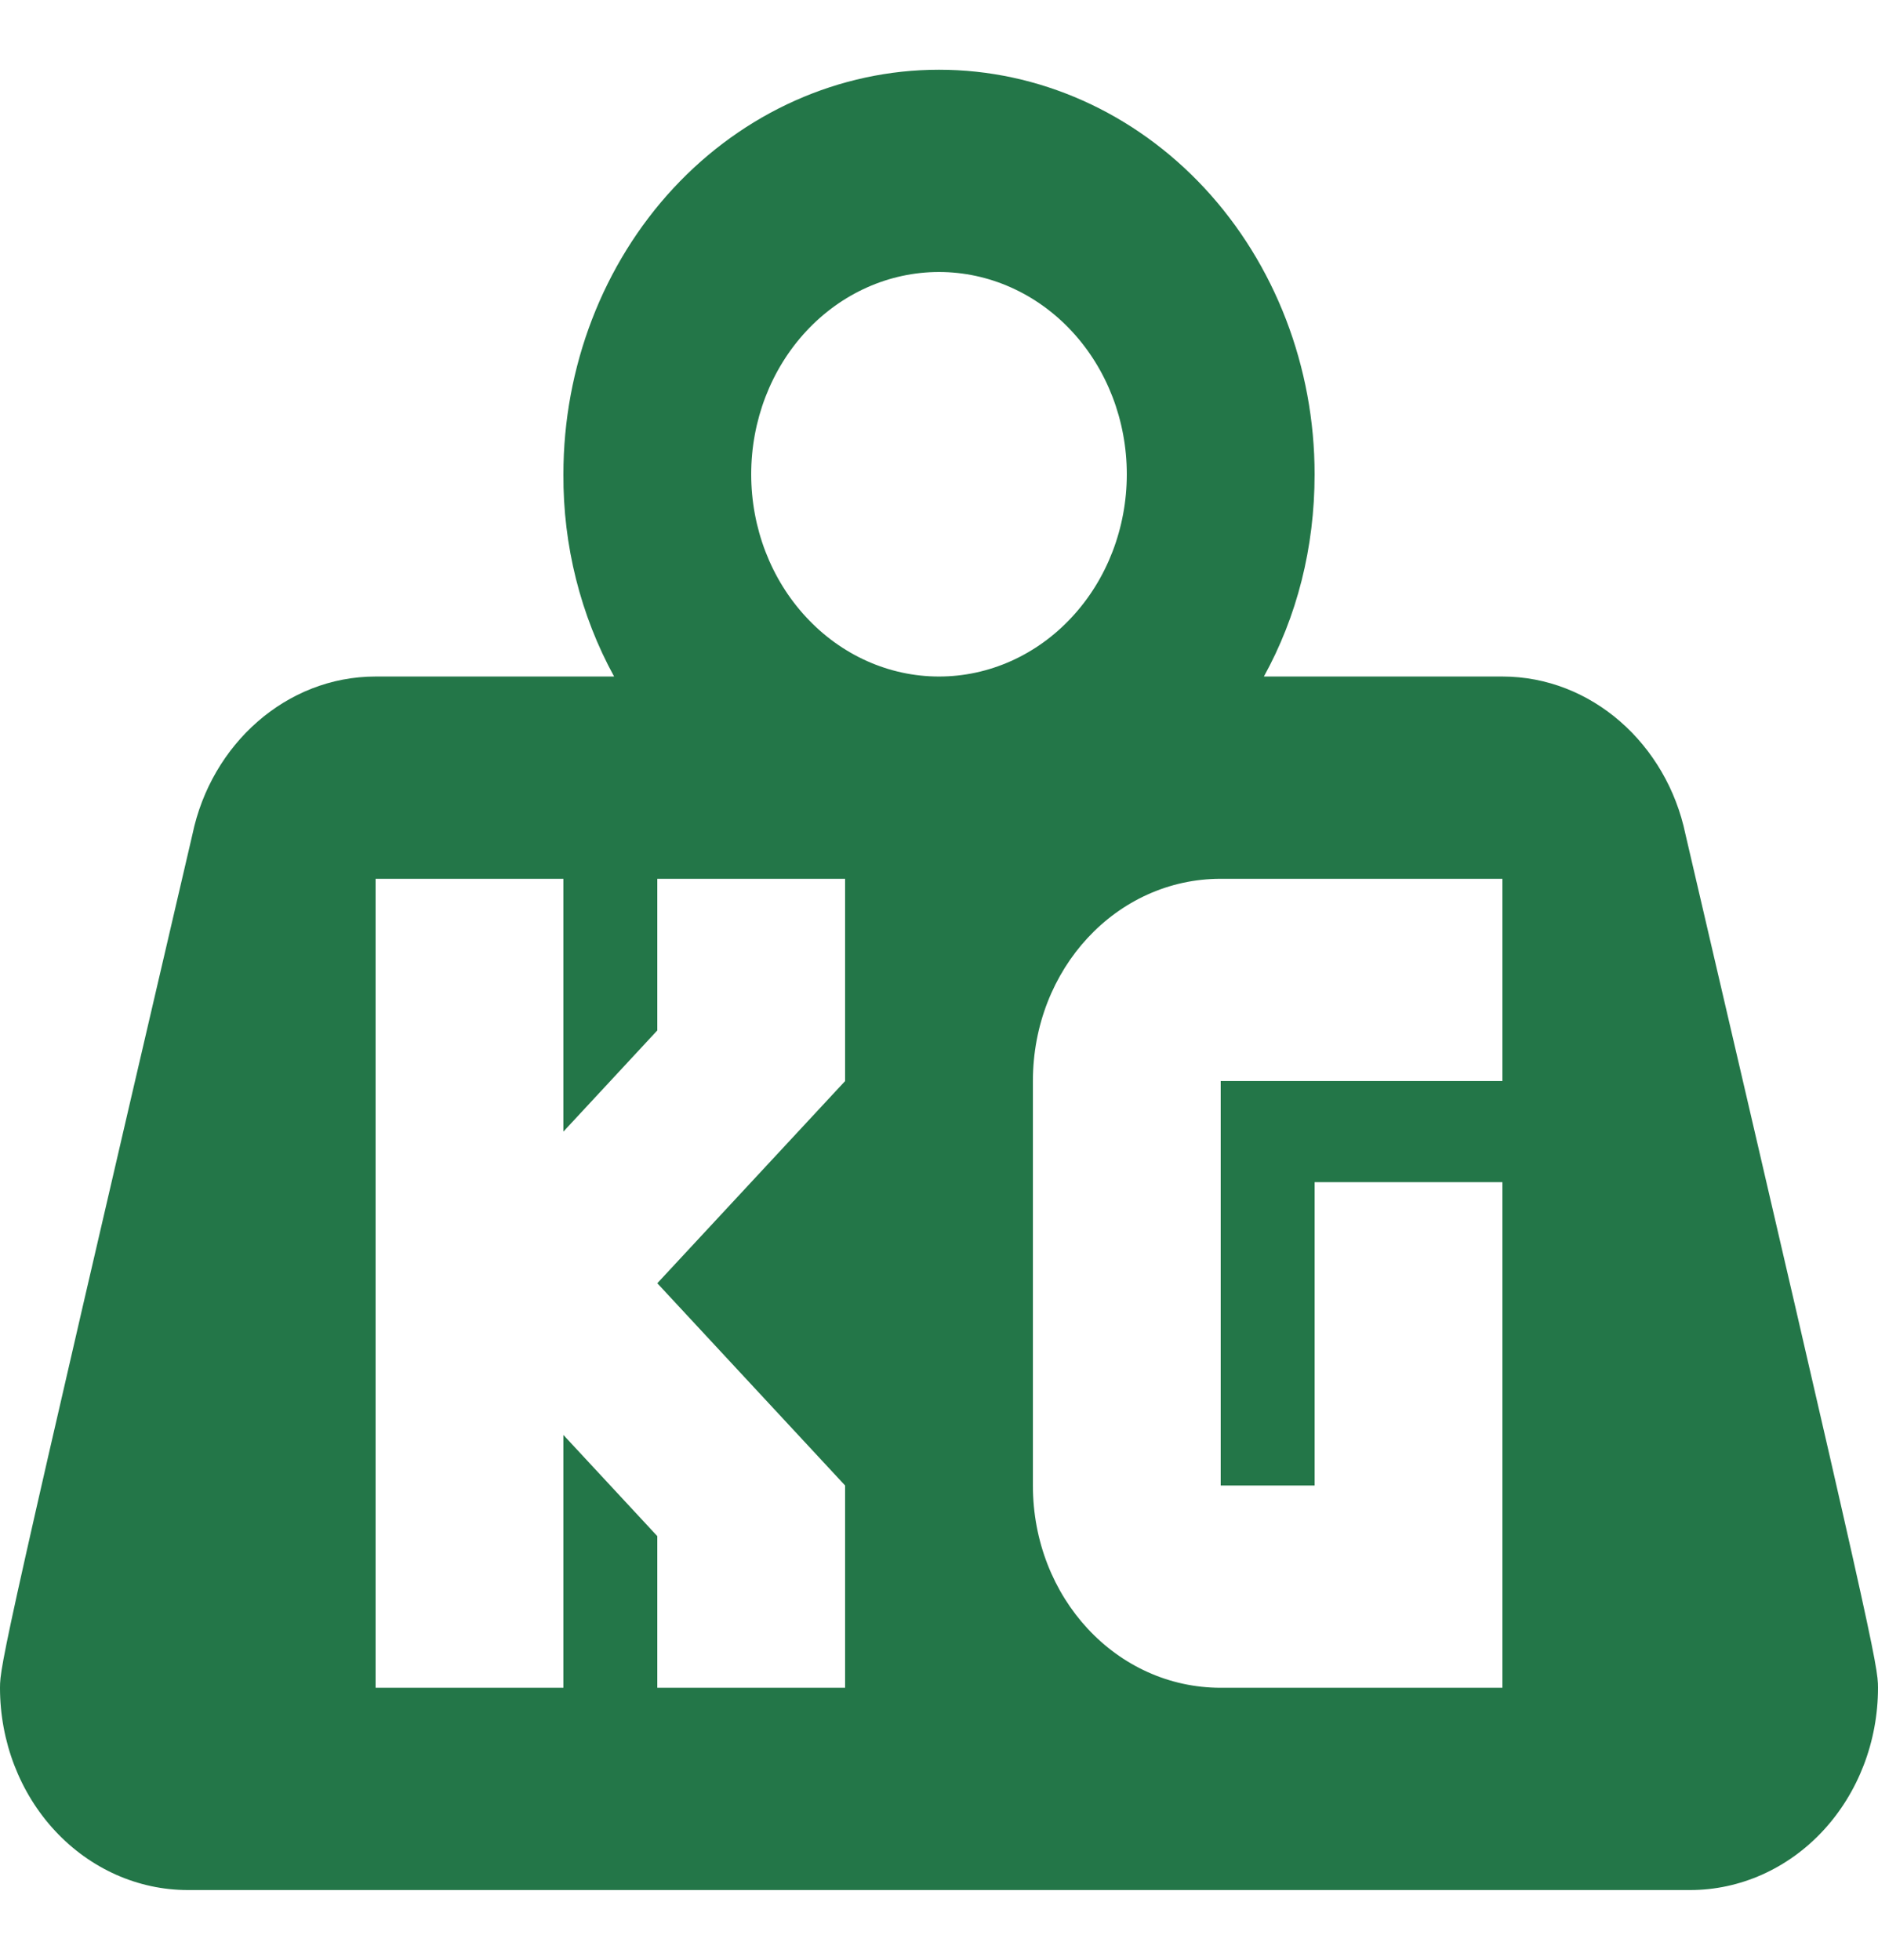 <svg width="23" height="24" viewBox="0 0 23 24" fill="none" xmlns="http://www.w3.org/2000/svg">
<path d="M11.5 0.854C12.72 0.854 13.89 1.376 14.753 2.305C15.615 3.234 16.1 4.494 16.1 5.808C16.1 6.712 15.882 7.554 15.479 8.285H18.4C19.492 8.285 20.413 9.114 20.642 10.217C22.954 20.137 23 20.397 23 20.669C23 21.326 22.758 21.956 22.326 22.421C21.895 22.885 21.31 23.146 20.7 23.146H2.3C1.69 23.146 1.105 22.885 0.674 22.421C0.242 21.956 0 21.326 0 20.669C0 20.397 0.046 20.137 2.357 10.217C2.587 9.114 3.507 8.285 4.6 8.285H7.521C7.11 7.535 6.895 6.679 6.9 5.808C6.9 4.494 7.385 3.234 8.247 2.305C9.11 1.376 10.28 0.854 11.5 0.854ZM11.5 3.331C10.89 3.331 10.305 3.592 9.874 4.056C9.442 4.521 9.2 5.151 9.2 5.808C9.2 6.465 9.442 7.095 9.874 7.559C10.305 8.024 10.89 8.285 11.5 8.285C12.11 8.285 12.695 8.024 13.126 7.559C13.558 7.095 13.8 6.465 13.8 5.808C13.8 5.151 13.558 4.521 13.126 4.056C12.695 3.592 12.11 3.331 11.5 3.331ZM4.6 10.762V20.669H6.9V17.573L8.05 18.812V20.669H10.35V18.192L8.05 15.715L10.35 13.239V10.762H8.05V12.619L6.9 13.858V10.762H4.6ZM14.95 10.762C13.674 10.762 12.65 11.864 12.65 13.239V18.192C12.65 19.567 13.674 20.669 14.95 20.669H18.4V14.477H16.1V18.192H14.95V13.239H18.4V10.762H14.95Z" fill="#237648"/>
</svg>
